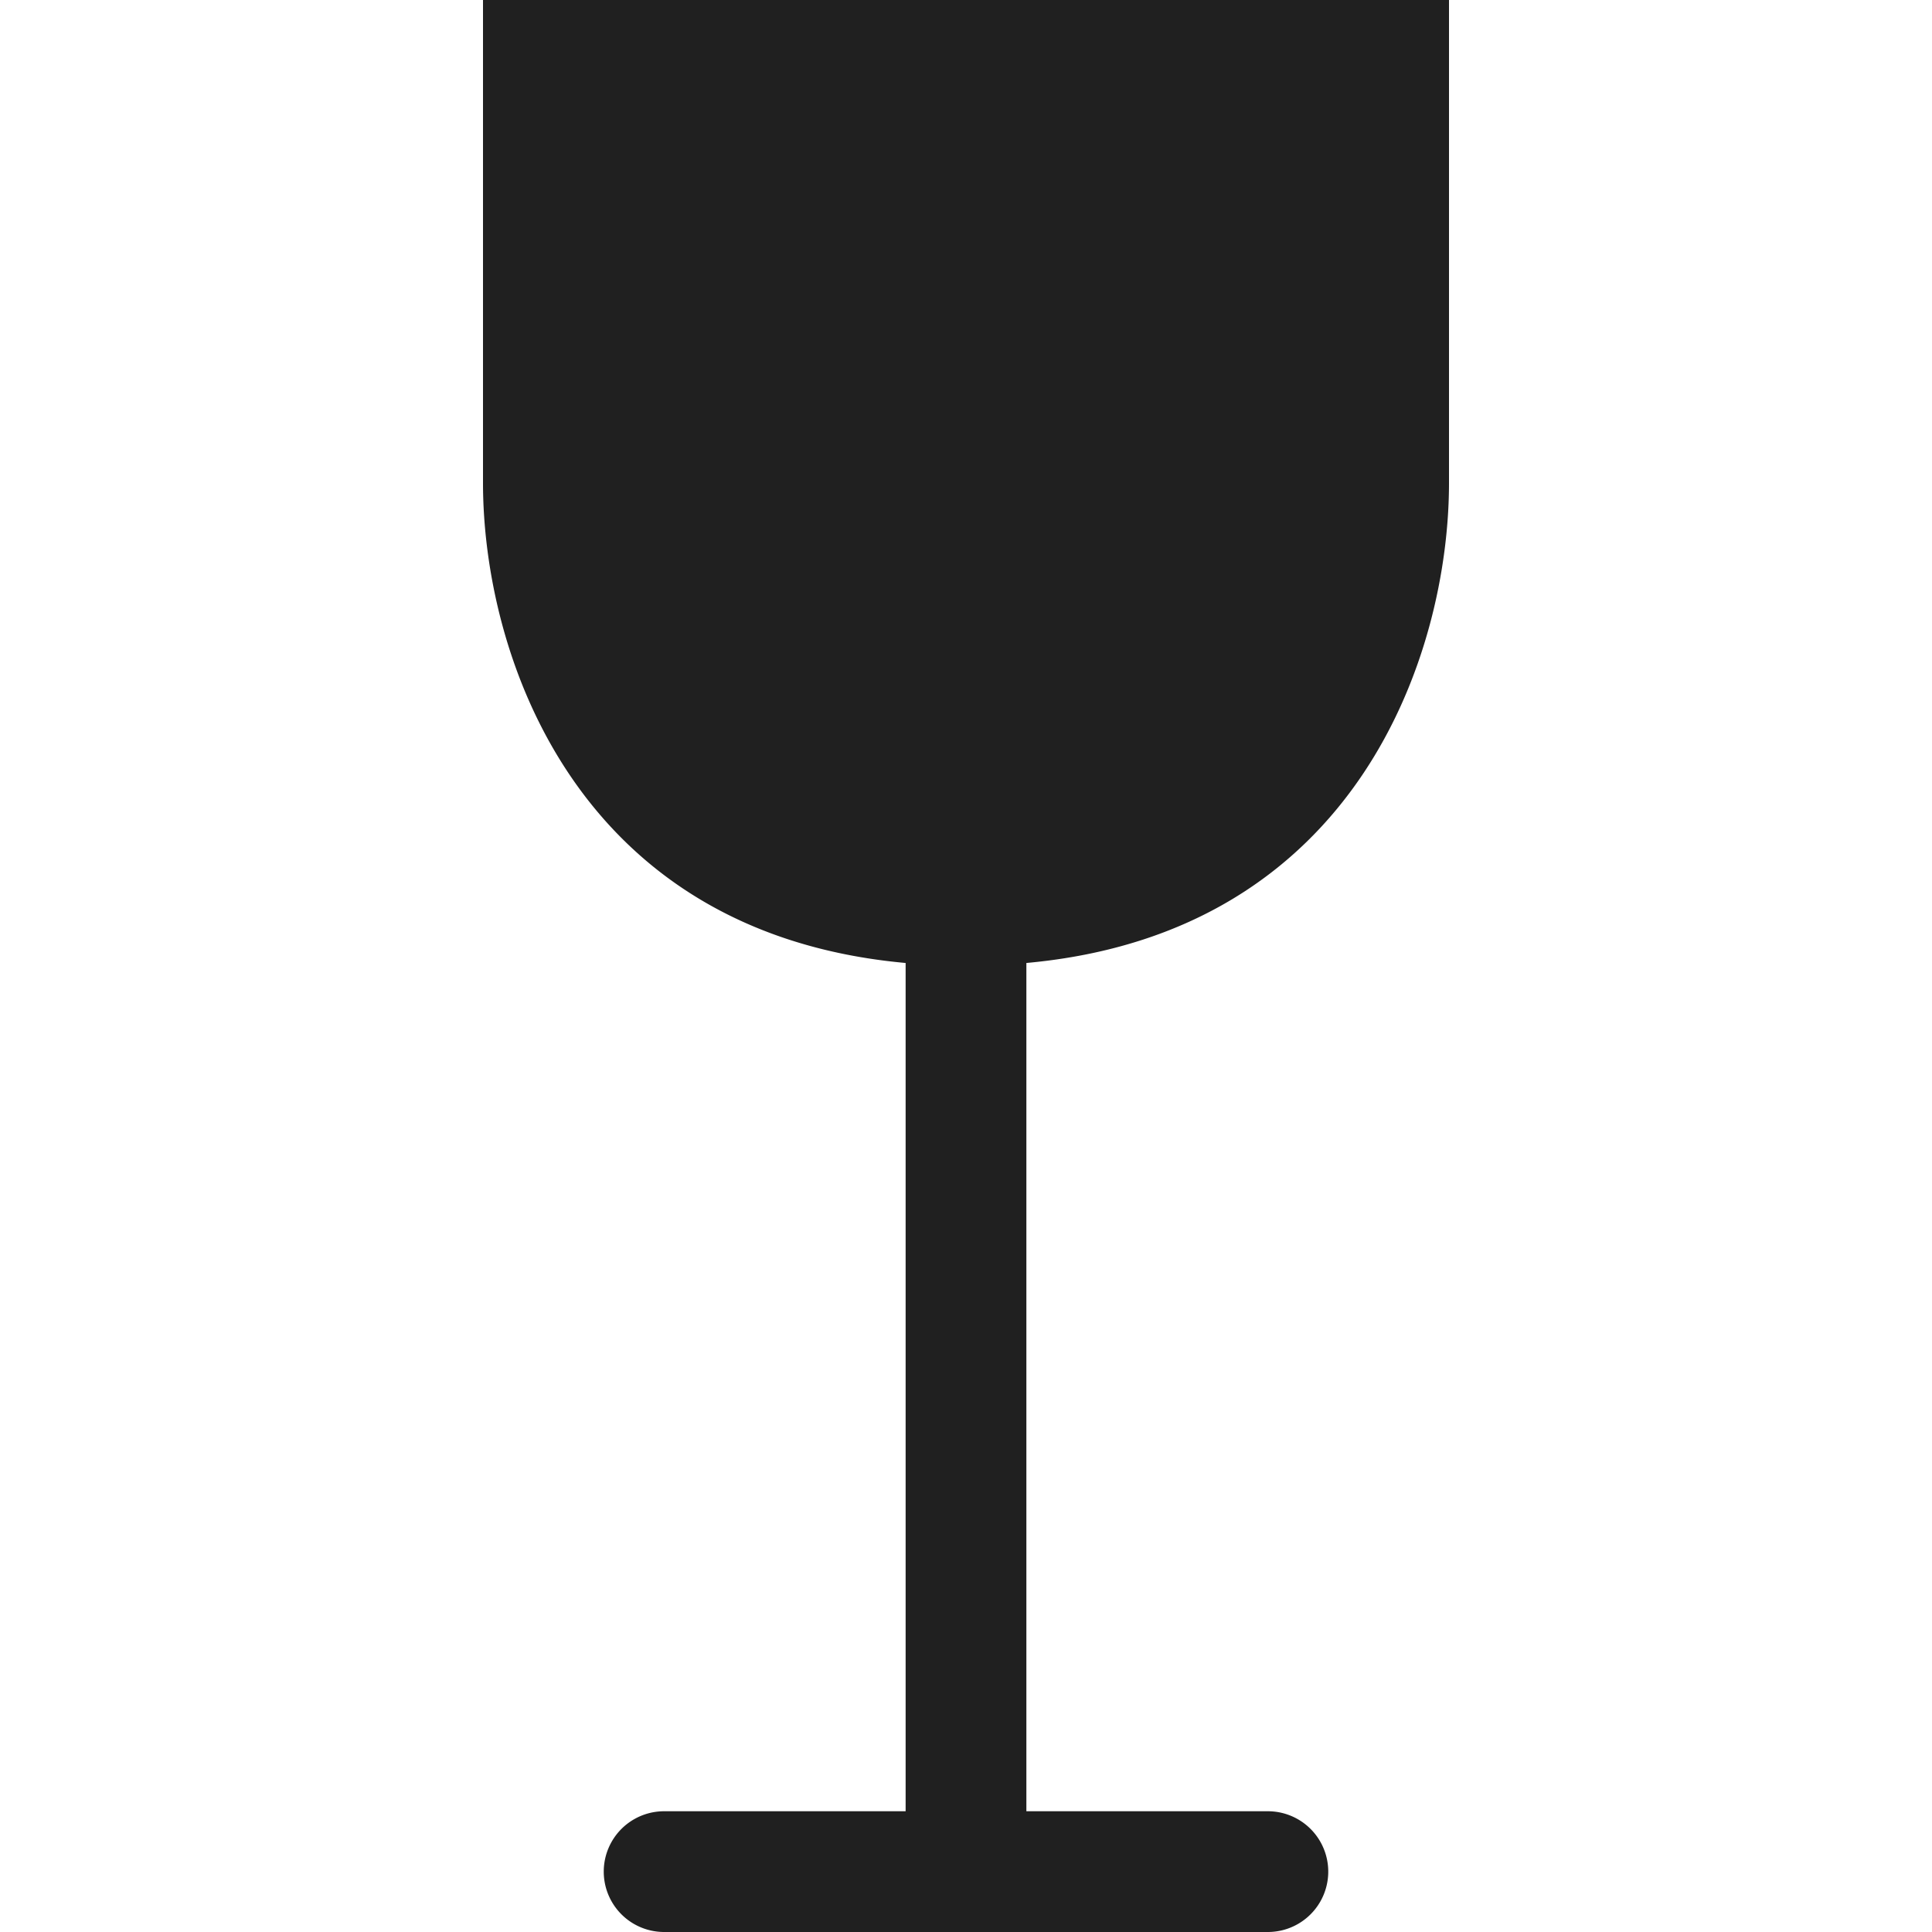 <svg xmlns="http://www.w3.org/2000/svg" viewBox="0 0 64 64" aria-labelledby="title" aria-describedby="desc"><path data-name="layer1" d="M48 16V0H16v16c0 5.6 3 14.9 14 15.9V60h-8a2 2 0 1 0 0 4h20a2 2 0 0 0 0-4h-8V31.9c11-1 14-10.3 14-15.9z" fill="#202020"/></svg>